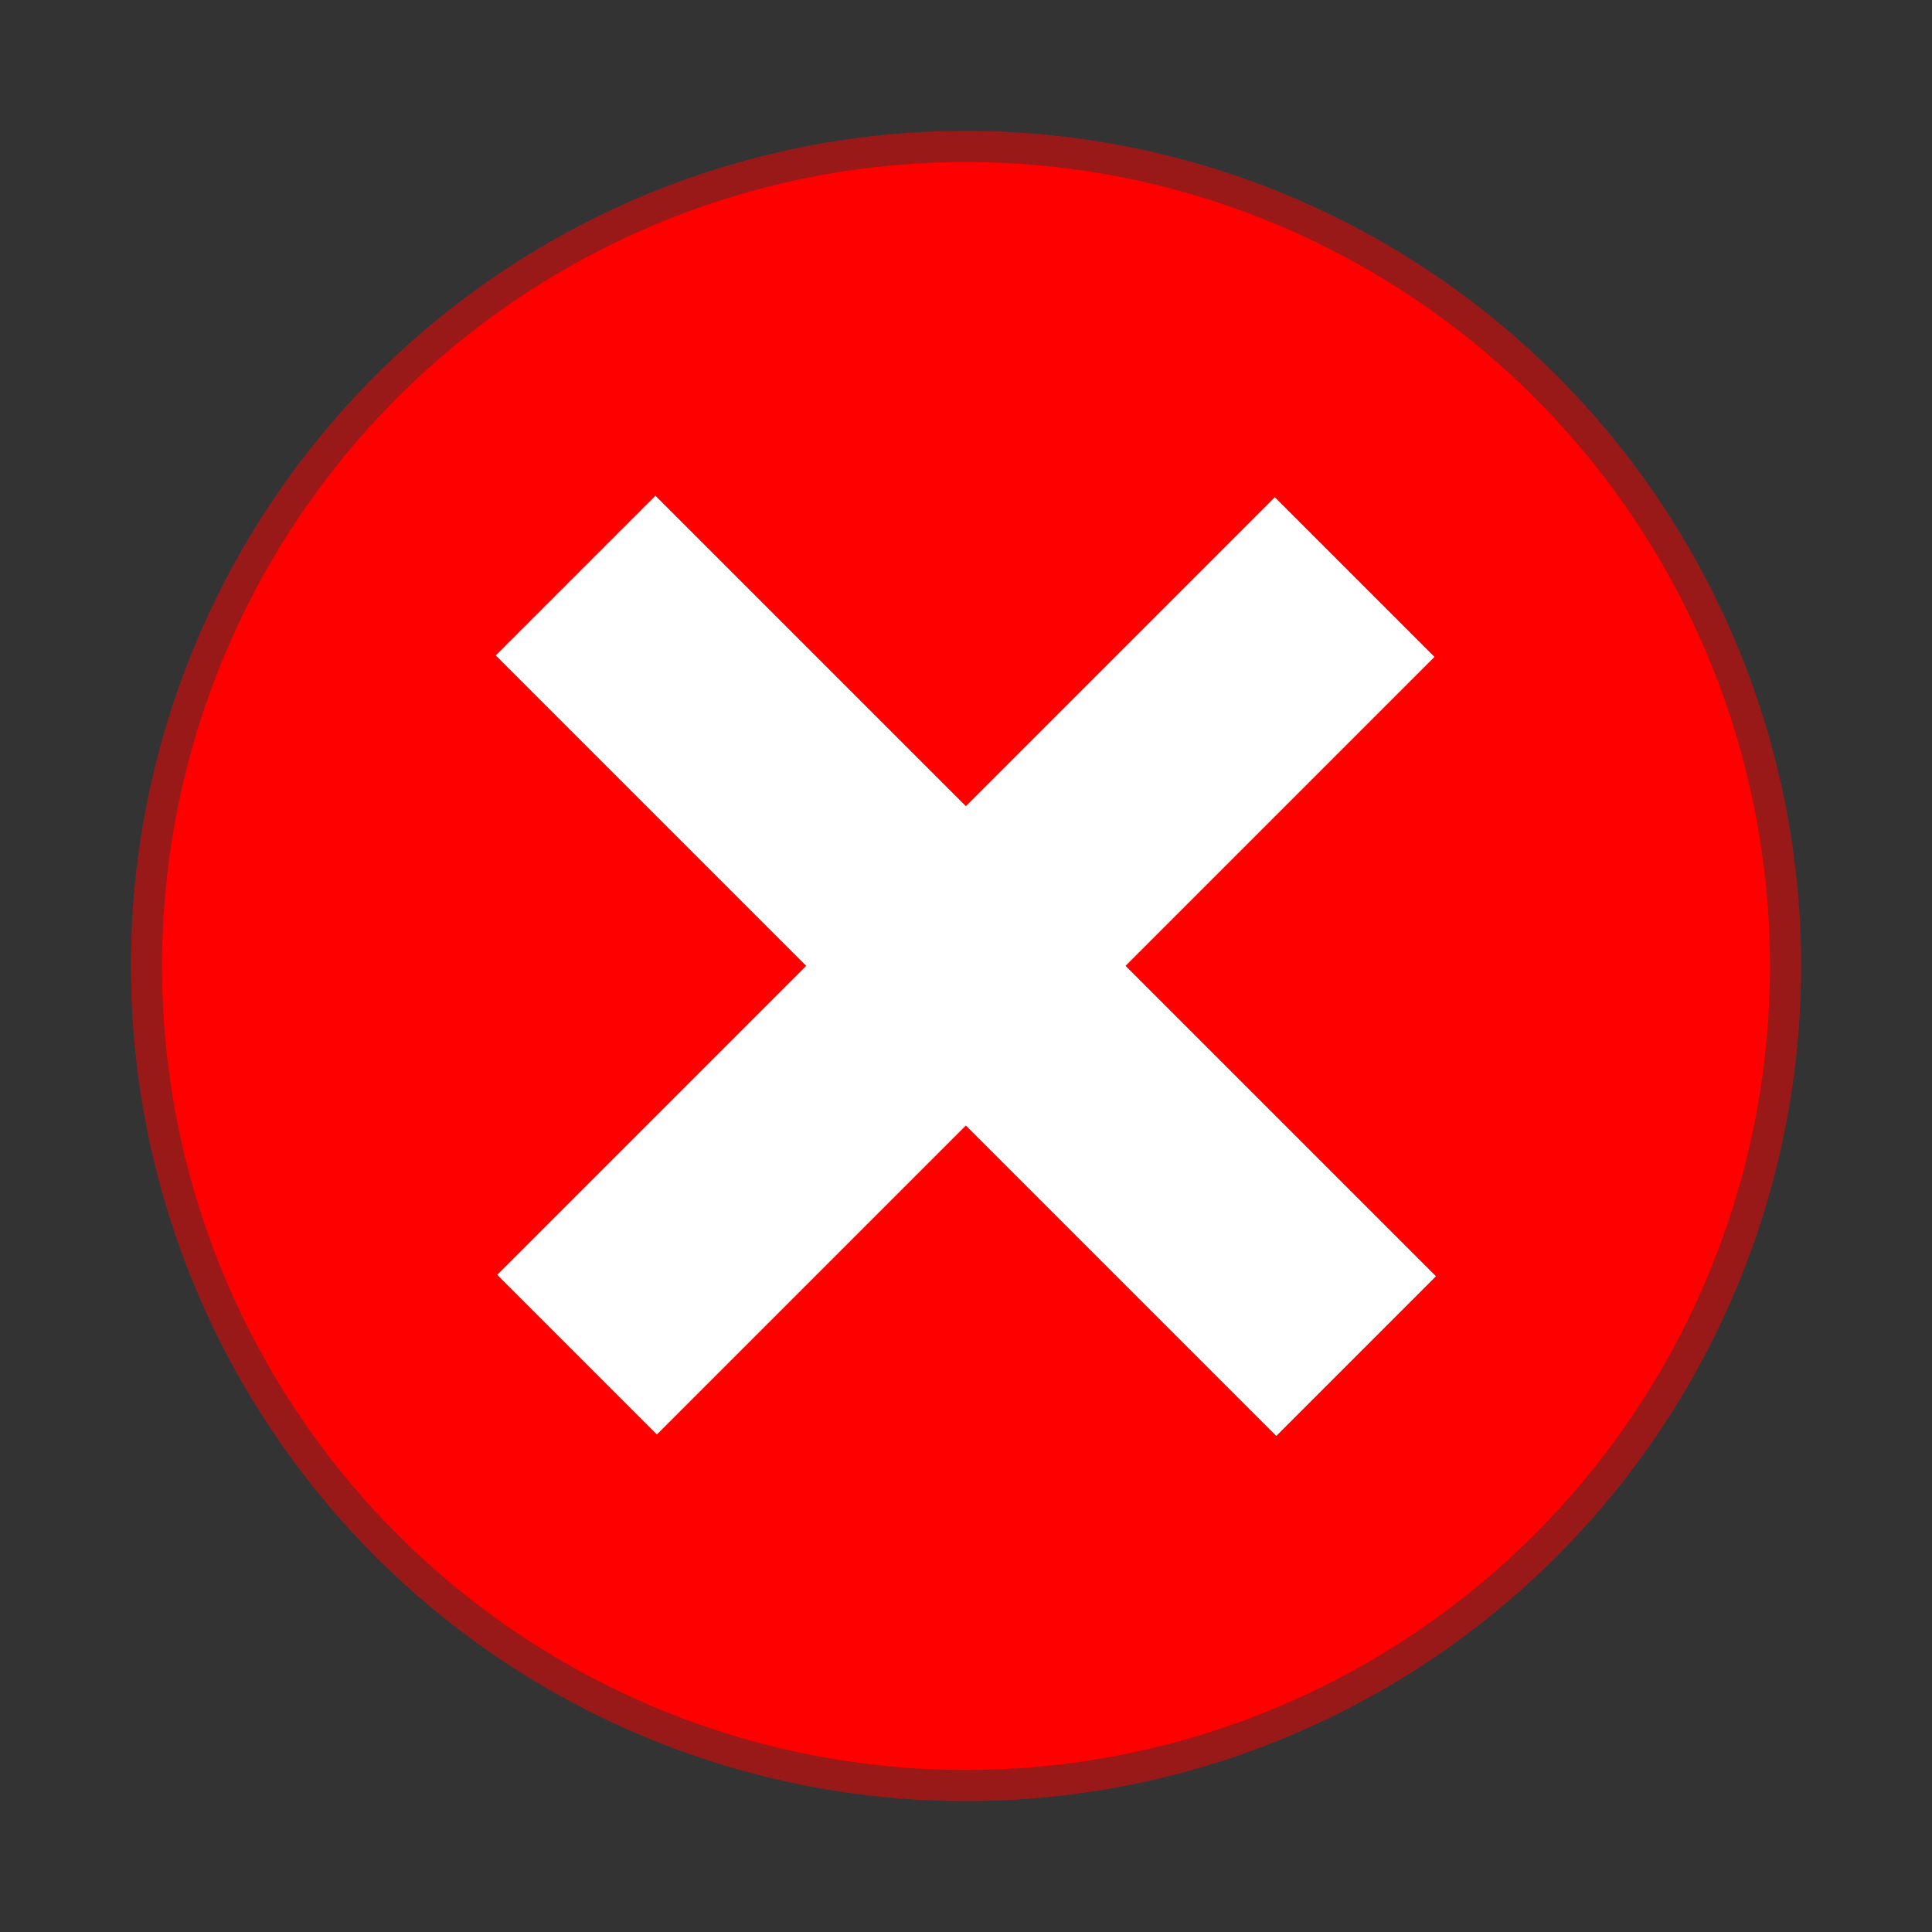 <svg id='action-delete' version='1.0' xmlns='http://www.w3.org/2000/svg' width='620' height='620' viewBox='0 0 62 62' xml:space='preserve'>
	<rect x="0" y="0" width="62" height="62" fill="#333333" stroke="none"/>
	<circle id='field' fill='red' stroke='red' stroke-width='2' stroke-opacity='0.5' cx='31' cy='31' r='25.8'/>
	<g fill='white'>
		<rect width='35.294' height='7.247' x='-17.647' y='40.217' transform='matrix(0.707,-0.707,0.707,0.707,0,0)'/>
		<rect width='7.247' height='35.429' x='-3.623' y='26.126' transform='matrix(0.707,-0.707,0.707,0.707,0,0)'/>
	</g>
</svg>
